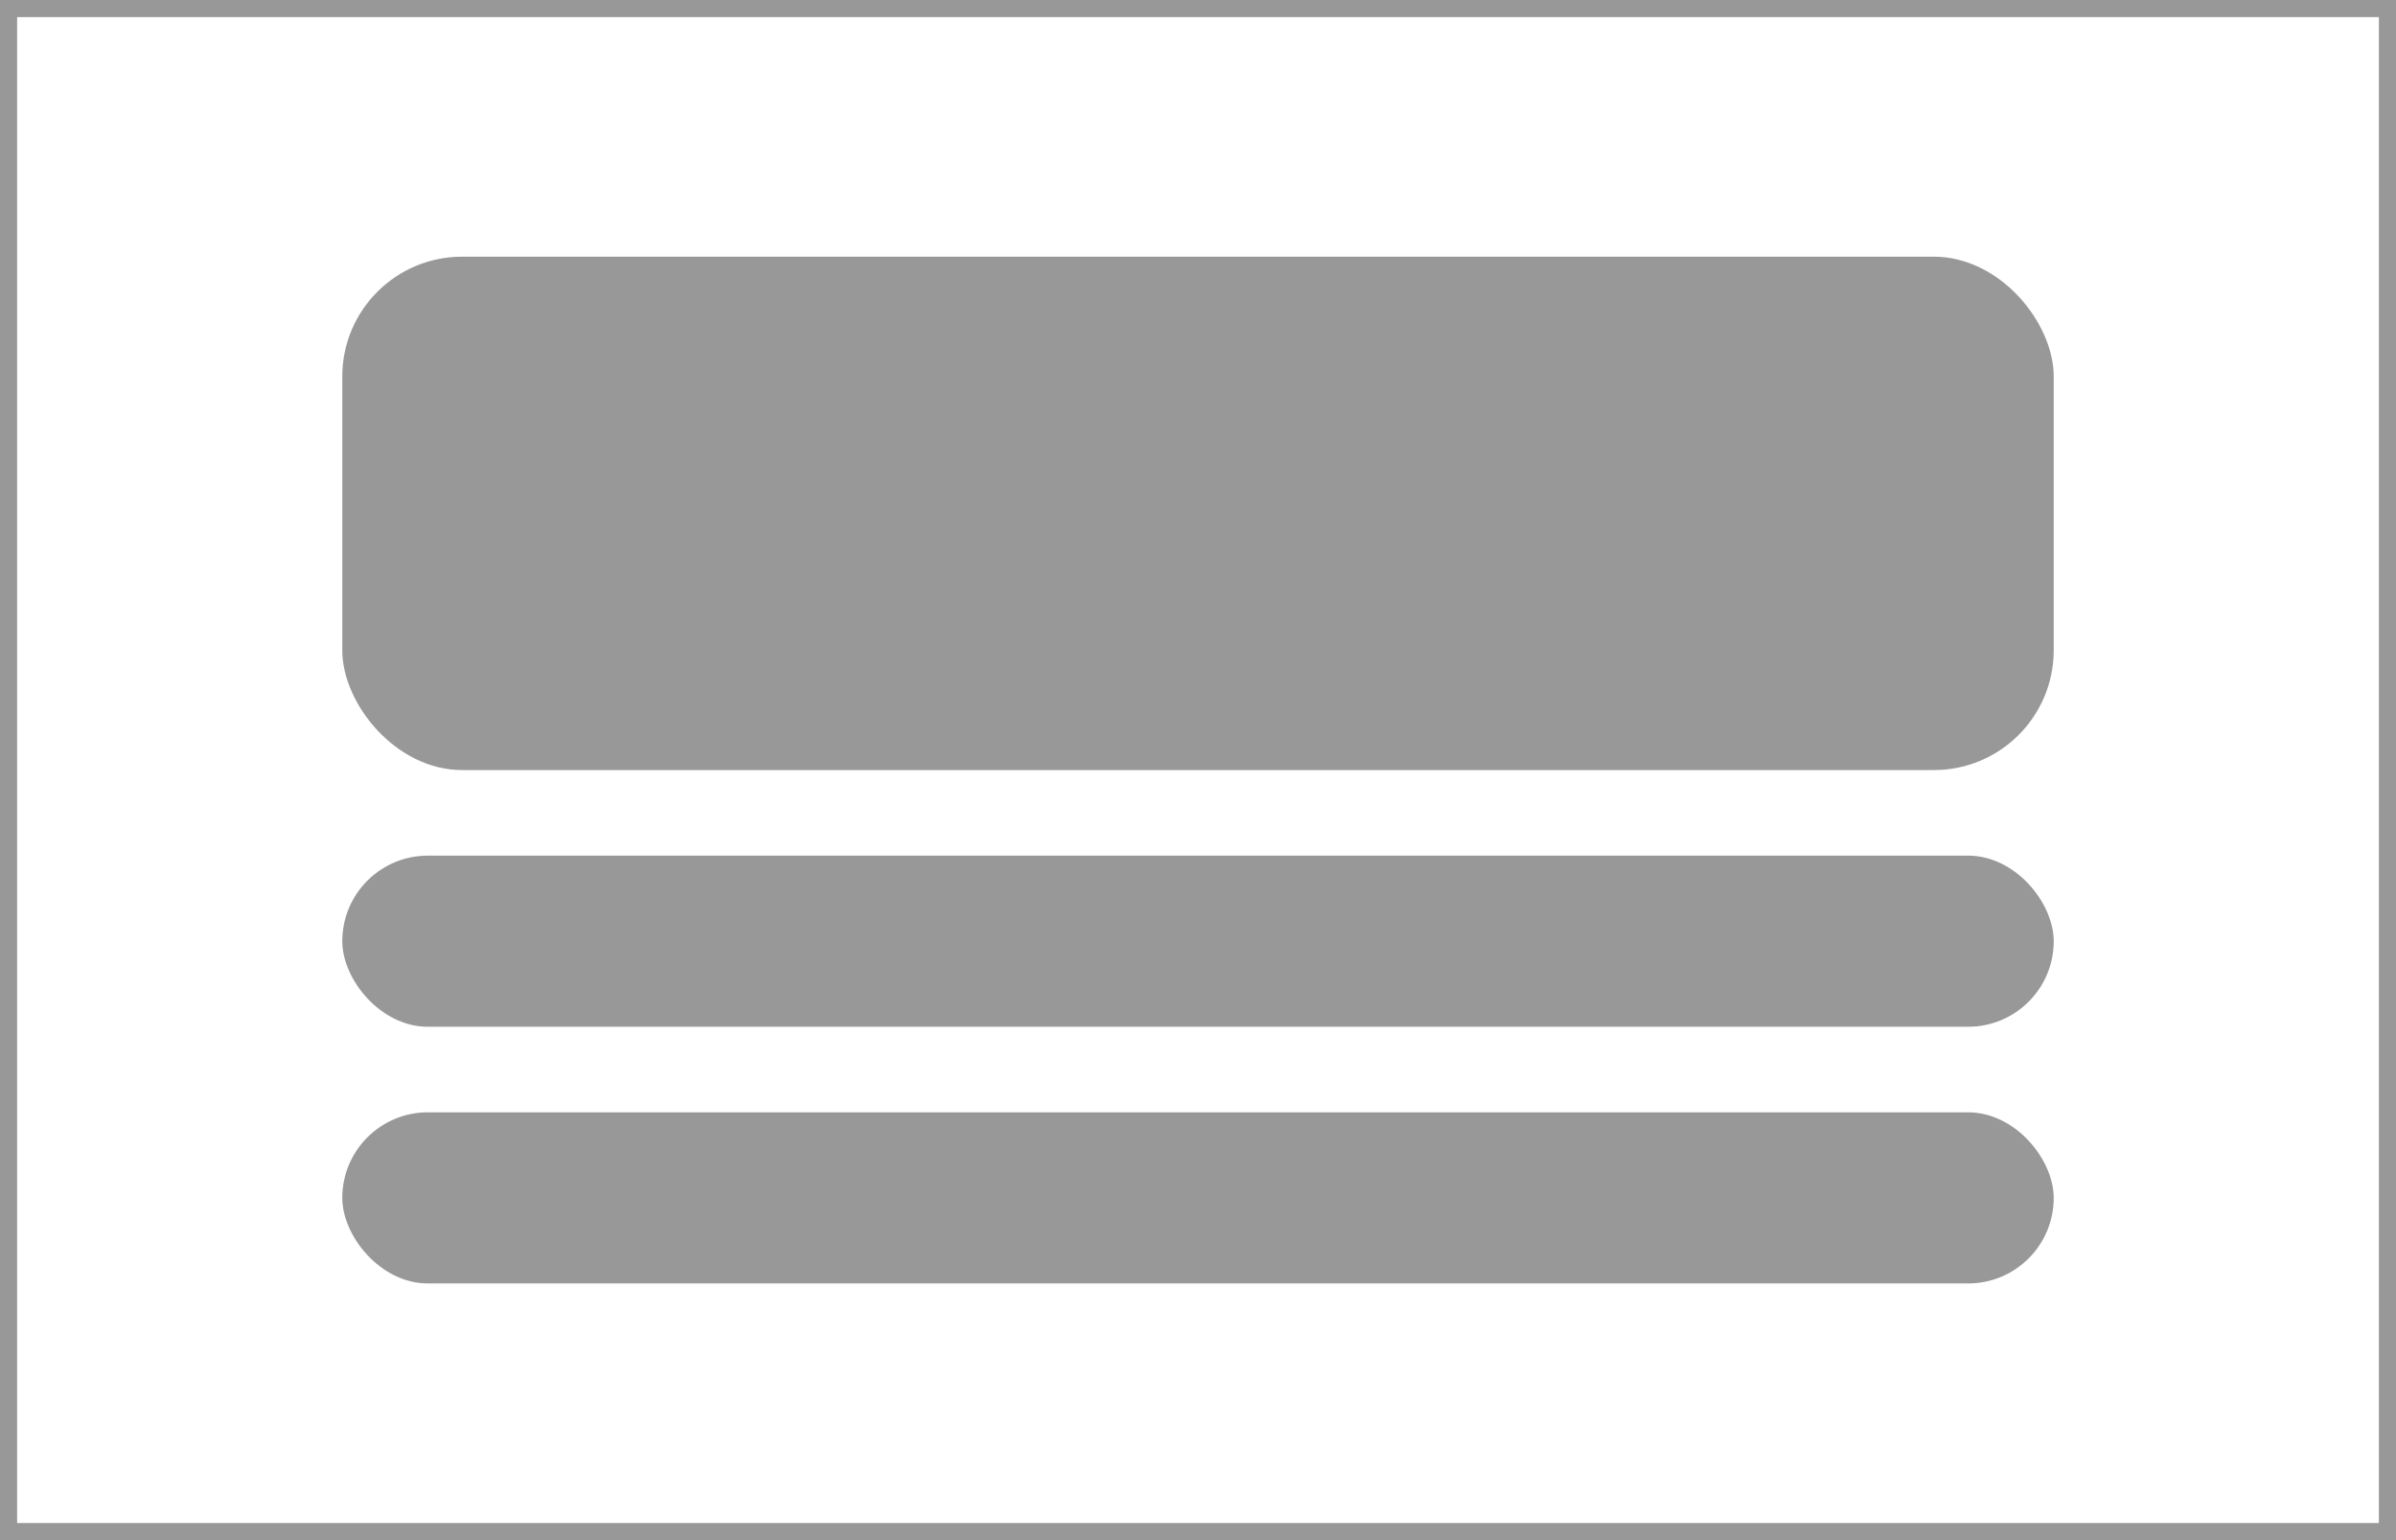 <svg width="140" height="90" viewBox="0 0 140 90" fill="none" xmlns="http://www.w3.org/2000/svg">
<rect x="0" y="0" width="140" height="90" fill="#333333" stroke="none"/>
<g clip-path="url(#clip0_160_1333)">
<rect width="140" height="90" fill="white"/>
<rect x="0.5" y="0.5" width="139" height="89" fill="white" stroke="#989898"/>
<rect x="20" y="15" width="100" height="30" rx="7" fill="#989898"/>
<rect x="20" y="65" width="100" height="10" rx="5" fill="#989898"/>
<rect x="20" y="50" width="100" height="10" rx="5" fill="#989898"/>
</g>
<defs>
<clipPath id="clip0_160_1333">
<rect width="140" height="90" fill="white"/>
</clipPath>
</defs>
</svg>
